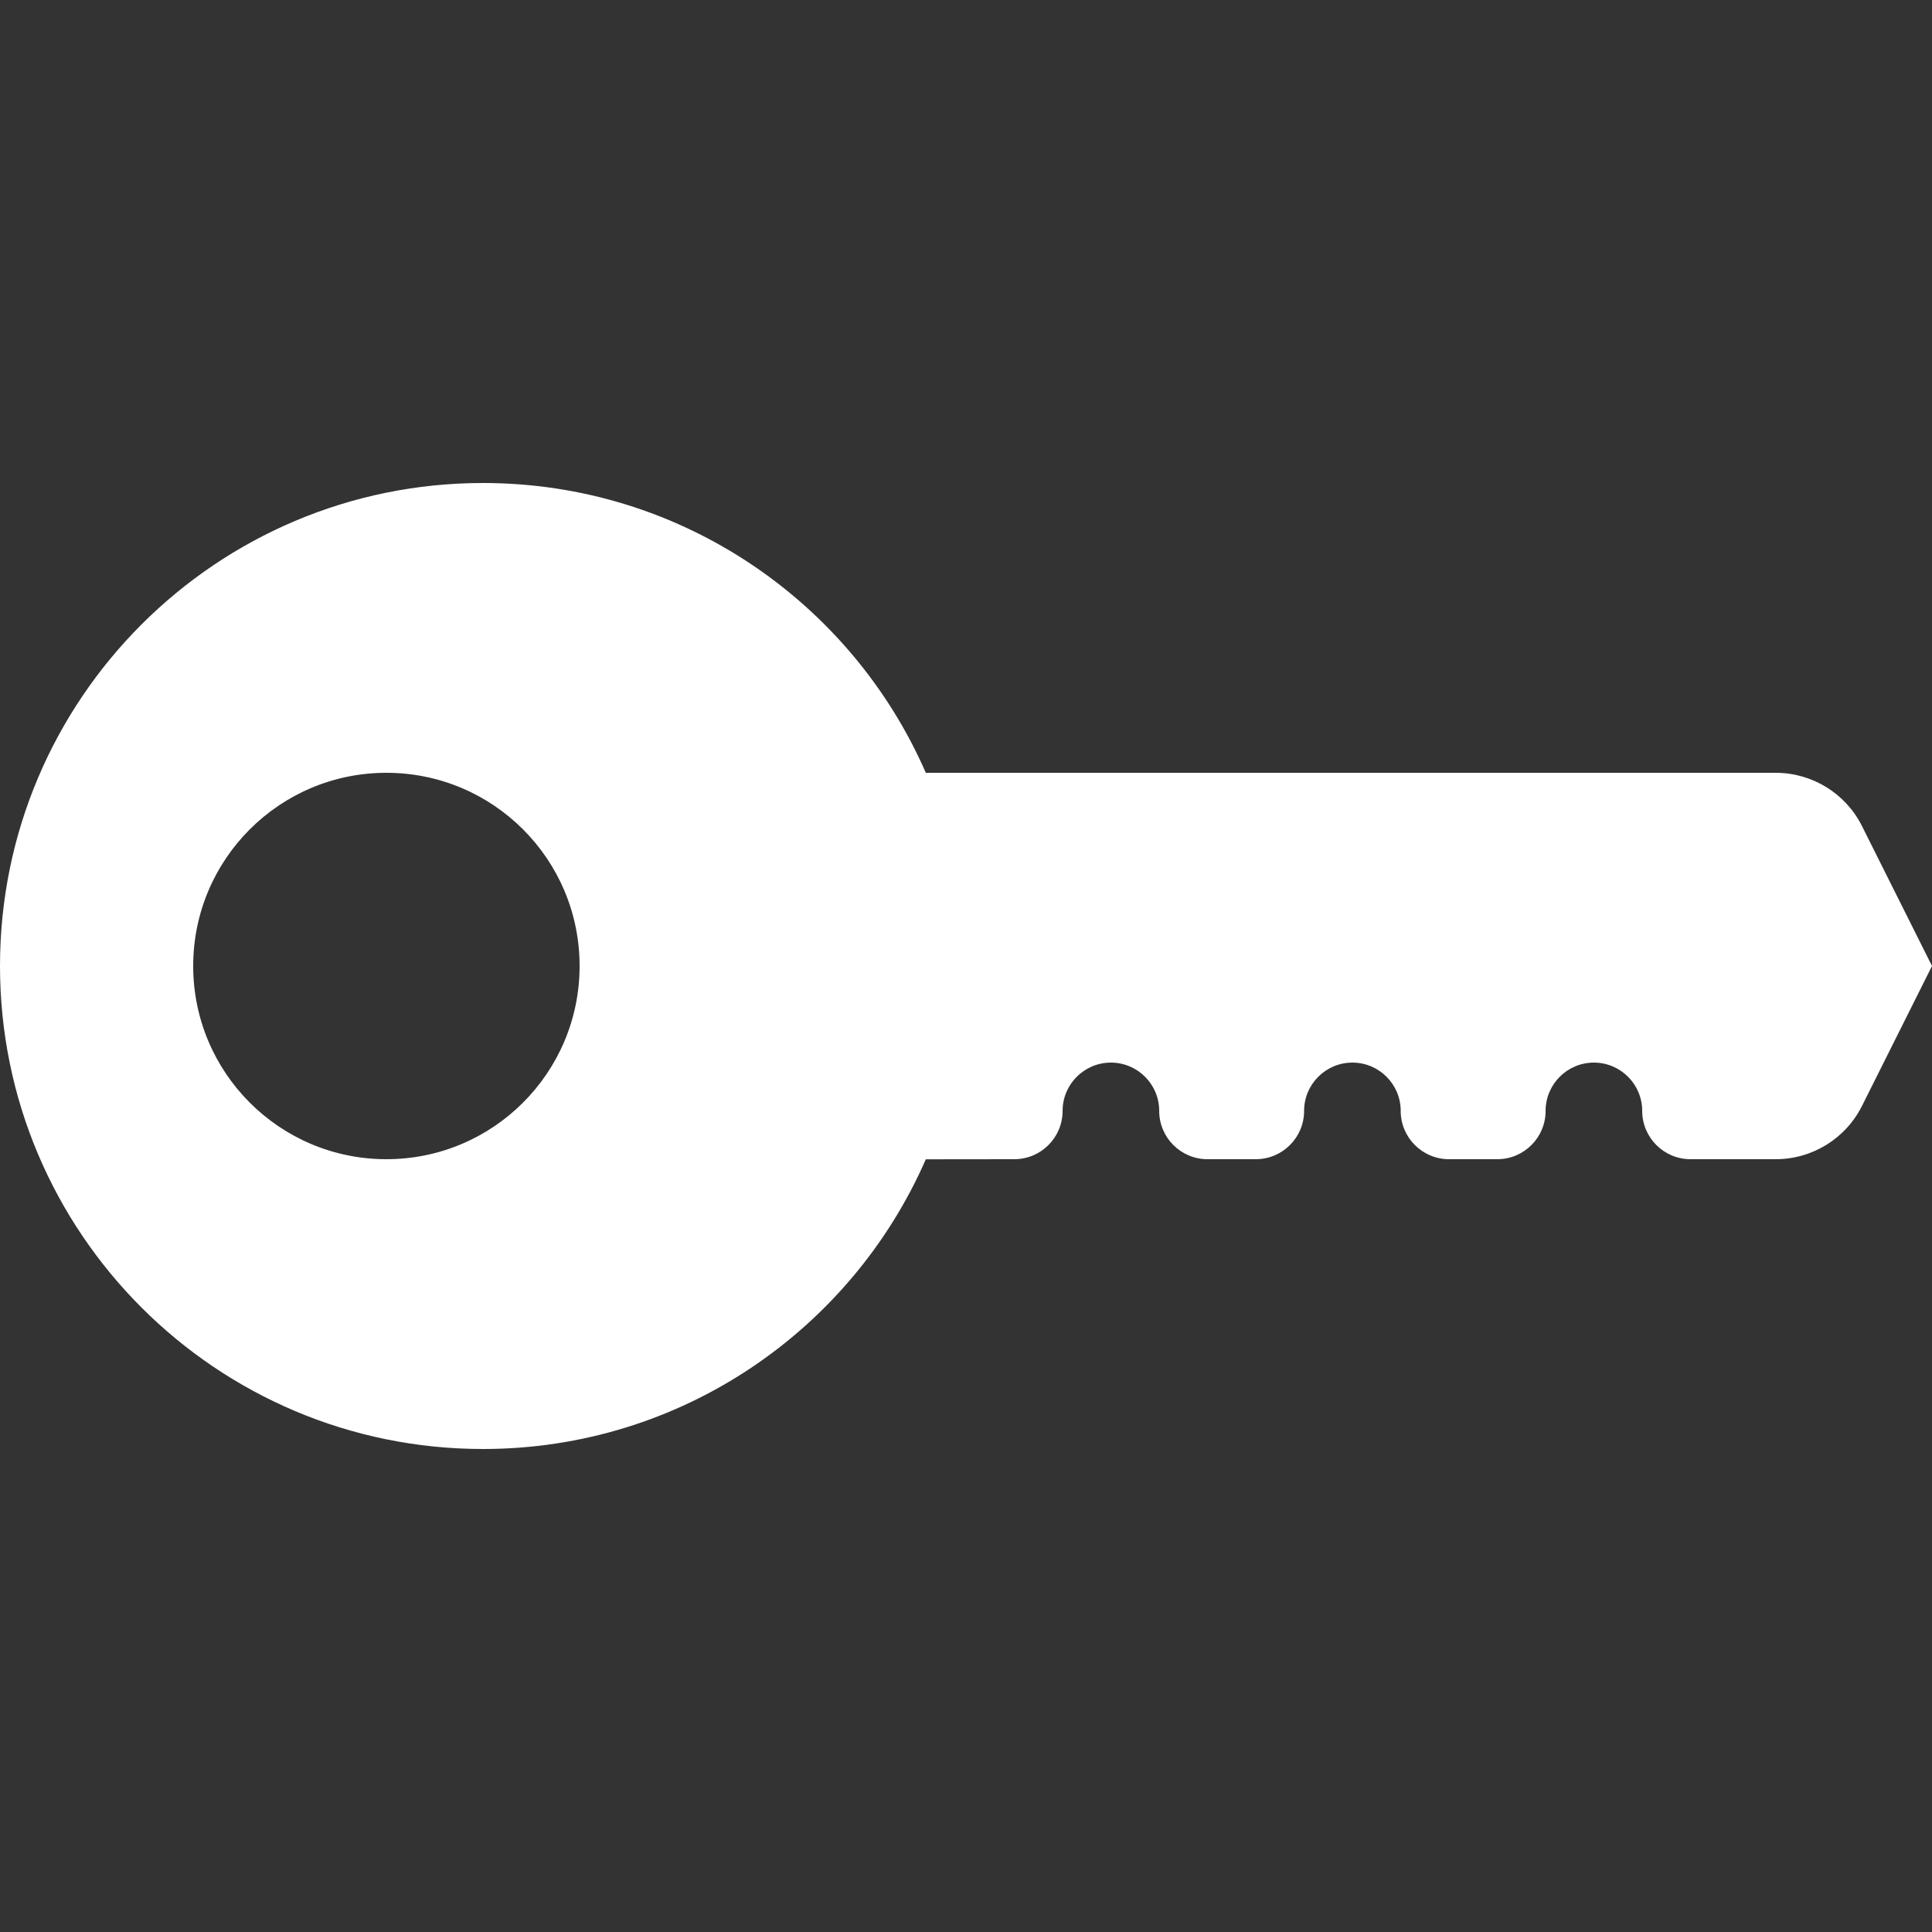 <?xml version="1.0" encoding="UTF-8"?>
<svg width="20px" height="20px" viewBox="0 0 20 20" version="1.1" xmlns="http://www.w3.org/2000/svg" xmlns:xlink="http://www.w3.org/1999/xlink">
    <rect x="0" y="0" width="20" height="20" fill="#333333" stroke="none"/>
    <title>88DE2E1C-D524-4BA9-8388-DEC355187C85</title>
    <g id="🎨-Styleguide" stroke="none" stroke-width="1" fill="none" fill-rule="evenodd">
        <g id="00-01-Styleguide" transform="translate(-303, -5121)" fill="#fff">
            <g id="Icon" transform="translate(303, 5121)">
                <path d="M5,5 C7.05,5 8.813,6.234 9.584,8 L18.382,8 C18.761,8 19.107,8.214 19.276,8.553 L20,10 L19.276,11.447 C19.107,11.786 18.761,12 18.382,12 L17.5,12 C17.224,12 17,11.776 17,11.5 C17,11.224 16.776,11 16.5,11 C16.224,11 16,11.224 16,11.5 C16,11.776 15.776,12 15.5,12 L15,12 C14.724,12 14.5,11.776 14.5,11.5 C14.5,11.224 14.276,11 14,11 C13.724,11 13.5,11.224 13.5,11.5 C13.5,11.776 13.276,12 13,12 L12.5,12 C12.224,12 12,11.776 12,11.5 C12,11.224 11.776,11 11.5,11 C11.224,11 11,11.224 11,11.5 C11,11.776 10.776,12 10.5,12 L9.584,12.001 C8.812,13.766 7.05,15 5,15 C2.239,15 0,12.761 0,10 C0,7.239 2.239,5 5,5 Z M4,8 C2.895,8 2,8.895 2,10 C2,11.105 2.895,12 4,12 C5.105,12 6,11.105 6,10 C6,8.895 5.105,8 4,8 Z" id="🍎-Color"></path>
            </g>
        </g>
    </g>
</svg>